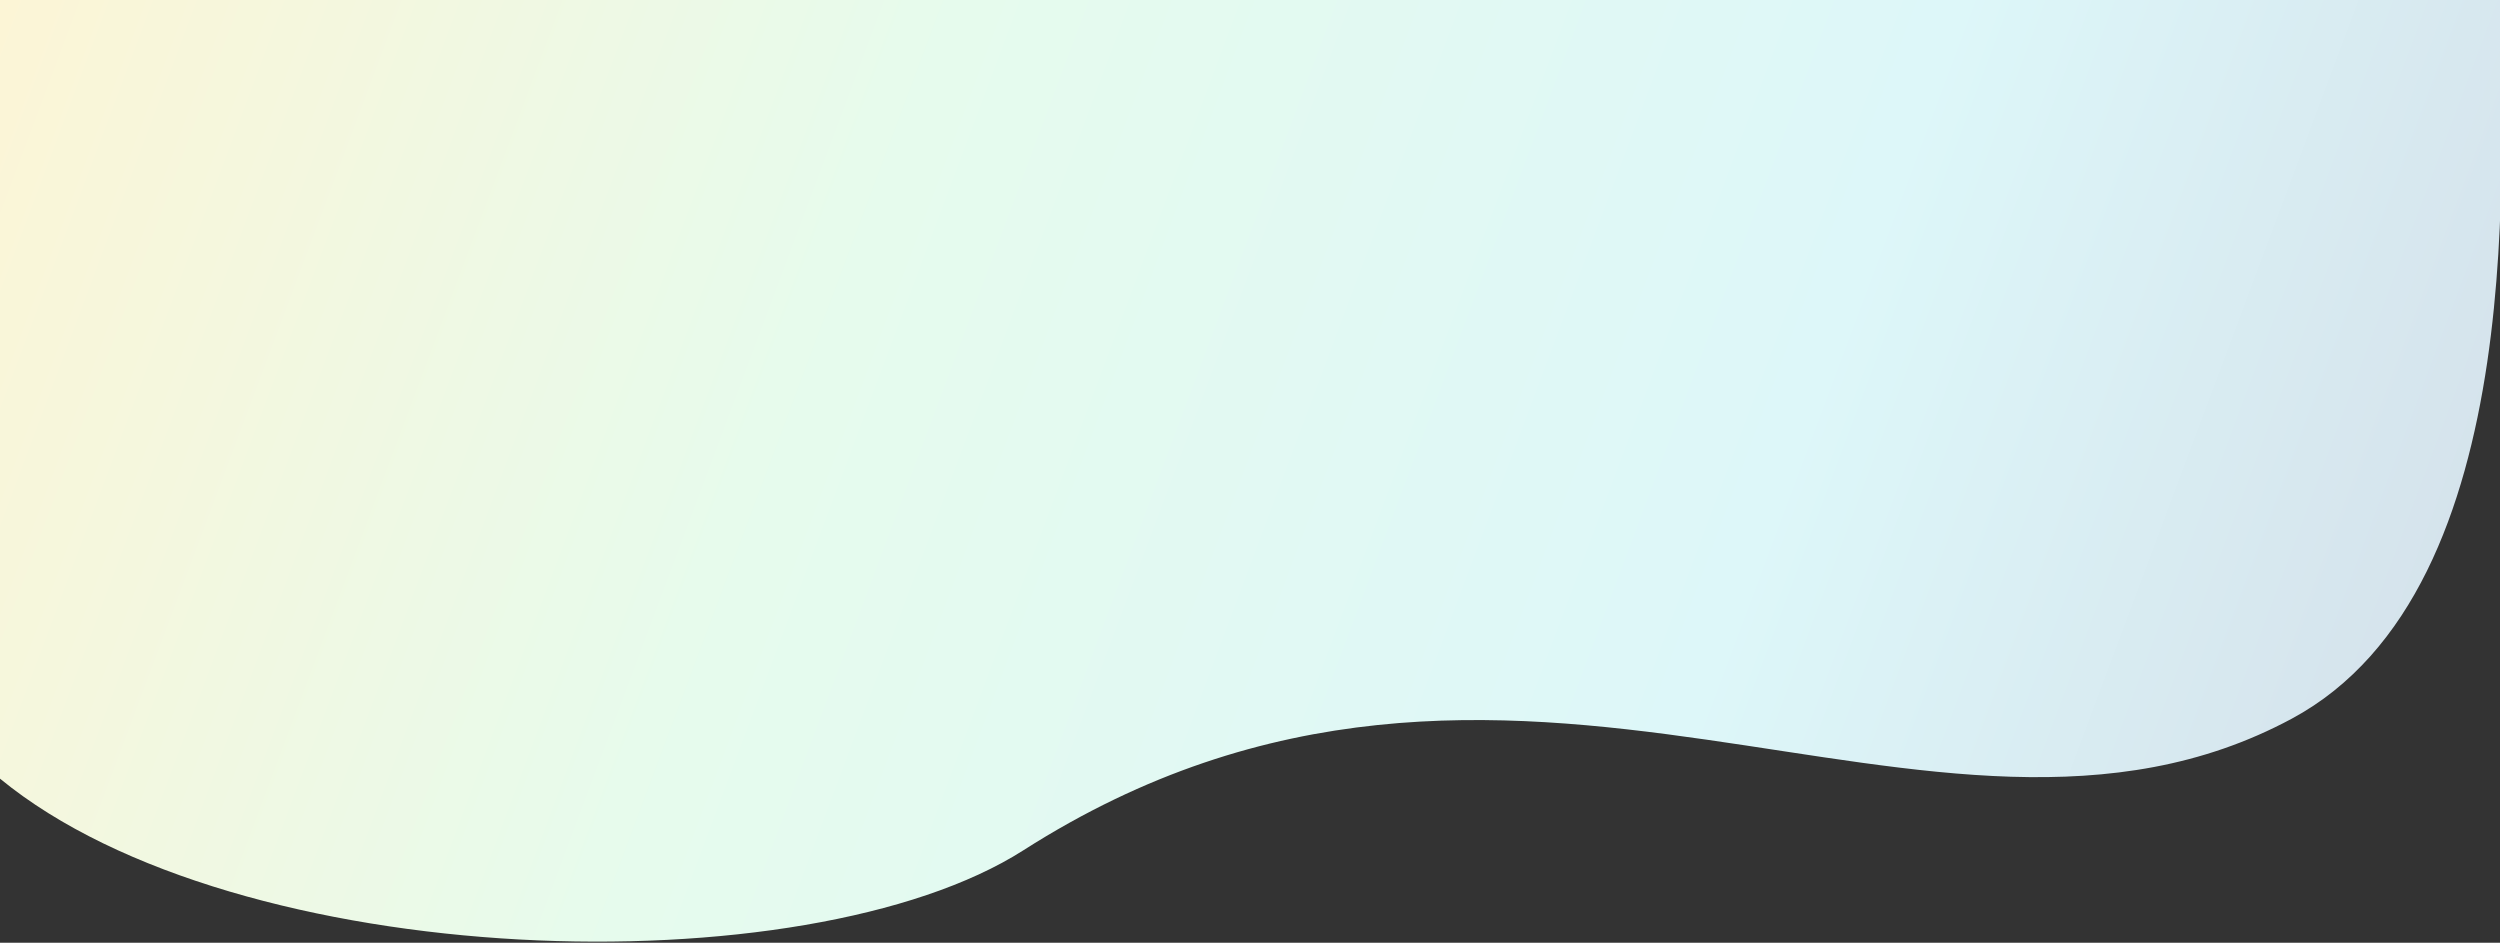 <svg width="1920" height="724" viewBox="0 0 1920 724" fill="none" xmlns="http://www.w3.org/2000/svg">
<rect x="0" y="0" width="1920" height="724" fill="#333333" stroke="none"/>
<path d="M1920 0H0V598C182 747.5 619.052 759.562 786 653C1162 413 1484.31 700.165 1760 552C1947 451.5 1920 107.5 1920 0Z" fill="url(#paint0_linear_125_257)"/>
<defs>
<linearGradient id="paint0_linear_125_257" x1="-0" y1="-1" x2="1918" y2="717" gradientUnits="userSpaceOnUse">
<stop stop-color="#FCF5D6"/>
<stop offset="0.339" stop-color="#E6FBED"/>
<stop offset="0.688" stop-color="#DDF7F9"/>
<stop offset="0.969" stop-color="#D4E0EA"/>
</linearGradient>
</defs>
</svg>
